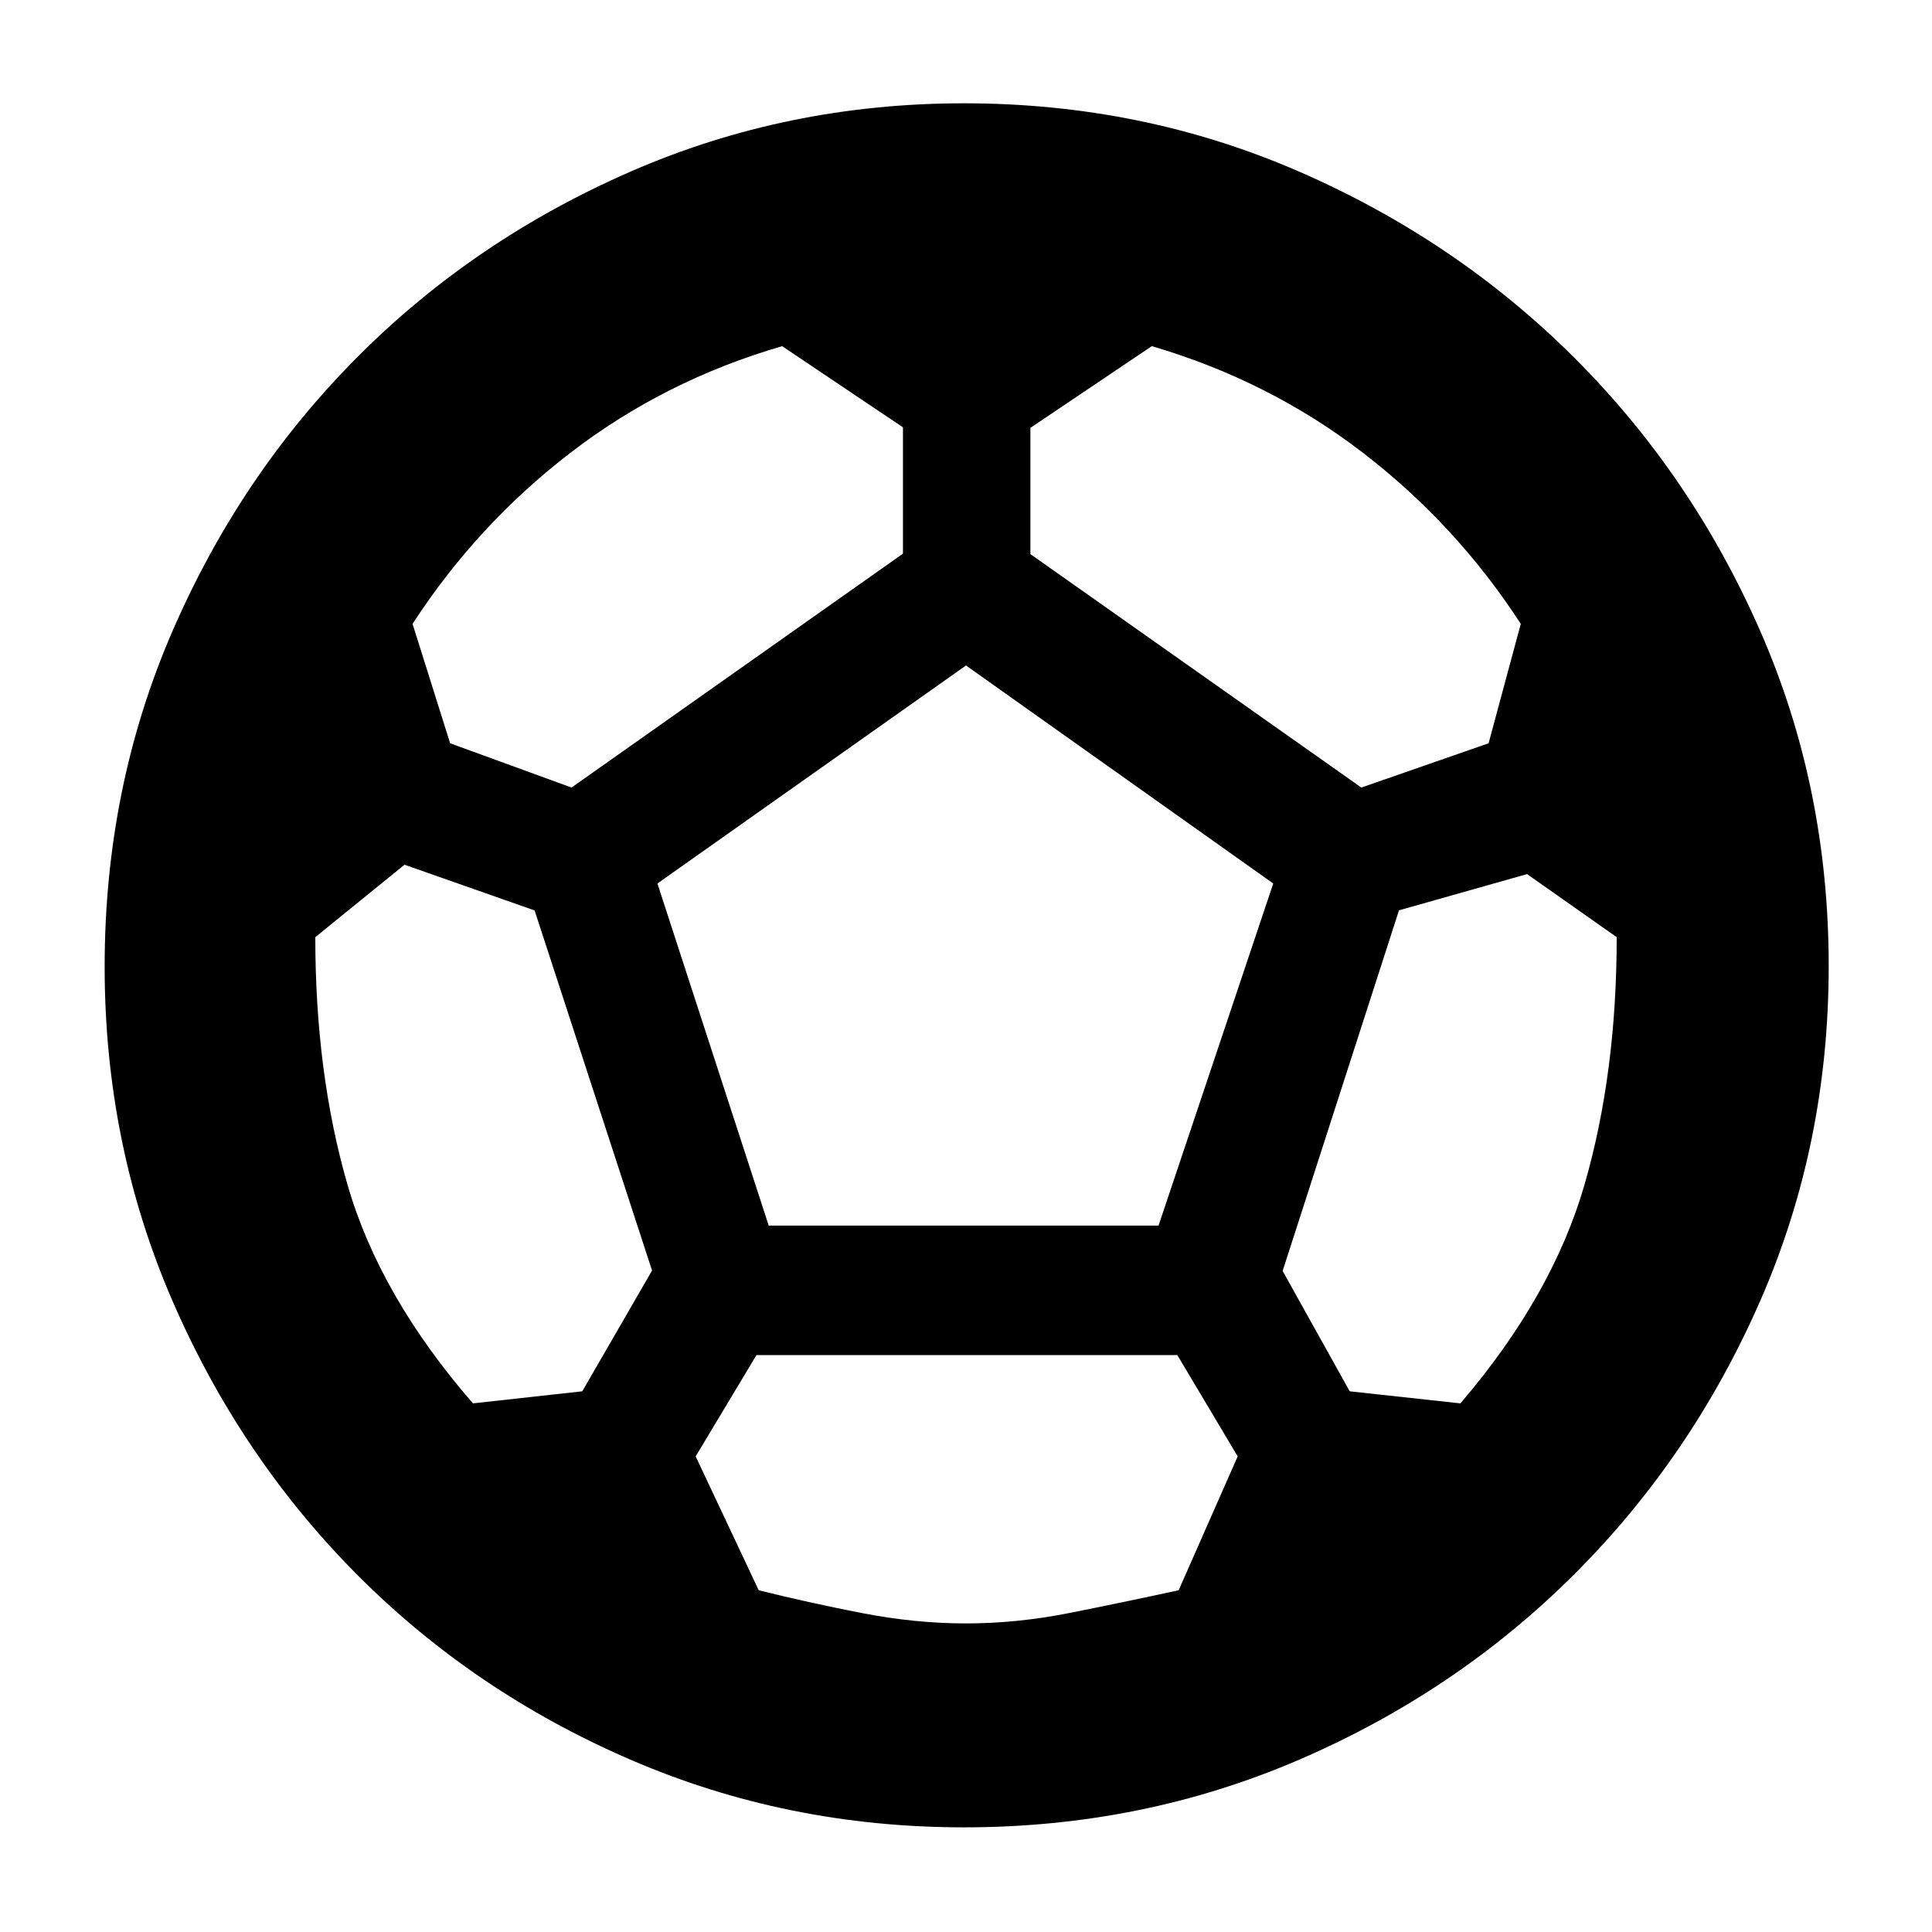 <svg xmlns="http://www.w3.org/2000/svg" height="40" viewBox="0 -960 960 960" width="40"><path d="M479-52q-88 0-165.83-33.67-77.84-33.66-135.84-92-58-58.33-91.66-136Q52-391.33 52-479.67q0-89 33.67-166.66 33.66-77.67 91.66-136 58-58.34 135.84-92.34 77.83-34 165.83-34 88.67 0 166.67 34 78 34 136.5 92.34 58.5 58.33 92.5 135.93 34 77.61 34 166.4 0 88.67-34 166.33-34 77.67-92.5 136-58.5 58.34-136.5 92Q567.67-52 479-52Zm197.44-516.67 63.23-22 16-59.33q-32-49.33-78.54-85.1-46.55-35.77-104.8-52.9L512-747.4v62.73l164.44 116Zm-392.44 0 164.67-116.22v-62.78L388.64-788q-58.37 17-105 52.83Q237-699.33 205-650l18.67 59.33 60.33 22Zm-49 306 54.33-6 34.67-60-58.35-178.93L201-530.33l-44.33 36q0 67.66 16 123 16 55.33 62.33 108.66Zm245 109.34q25.33 0 51.5-5.2 26.17-5.21 54.17-11.28L615-236.33l-30-50.34H375.89l-30.22 50.34L377-169.81q24.33 6.07 51 11.28 26.67 5.2 52 5.2ZM381.97-351h193.7l57-170L480-629.33 326.67-521l55.3 170Zm343.7 88.33q45.66-53.33 61.66-108.66 16-55.34 16-123l-44.54-31.34-63.64 18-57.82 179.2 33.34 59.8 55 6Z"/></svg>